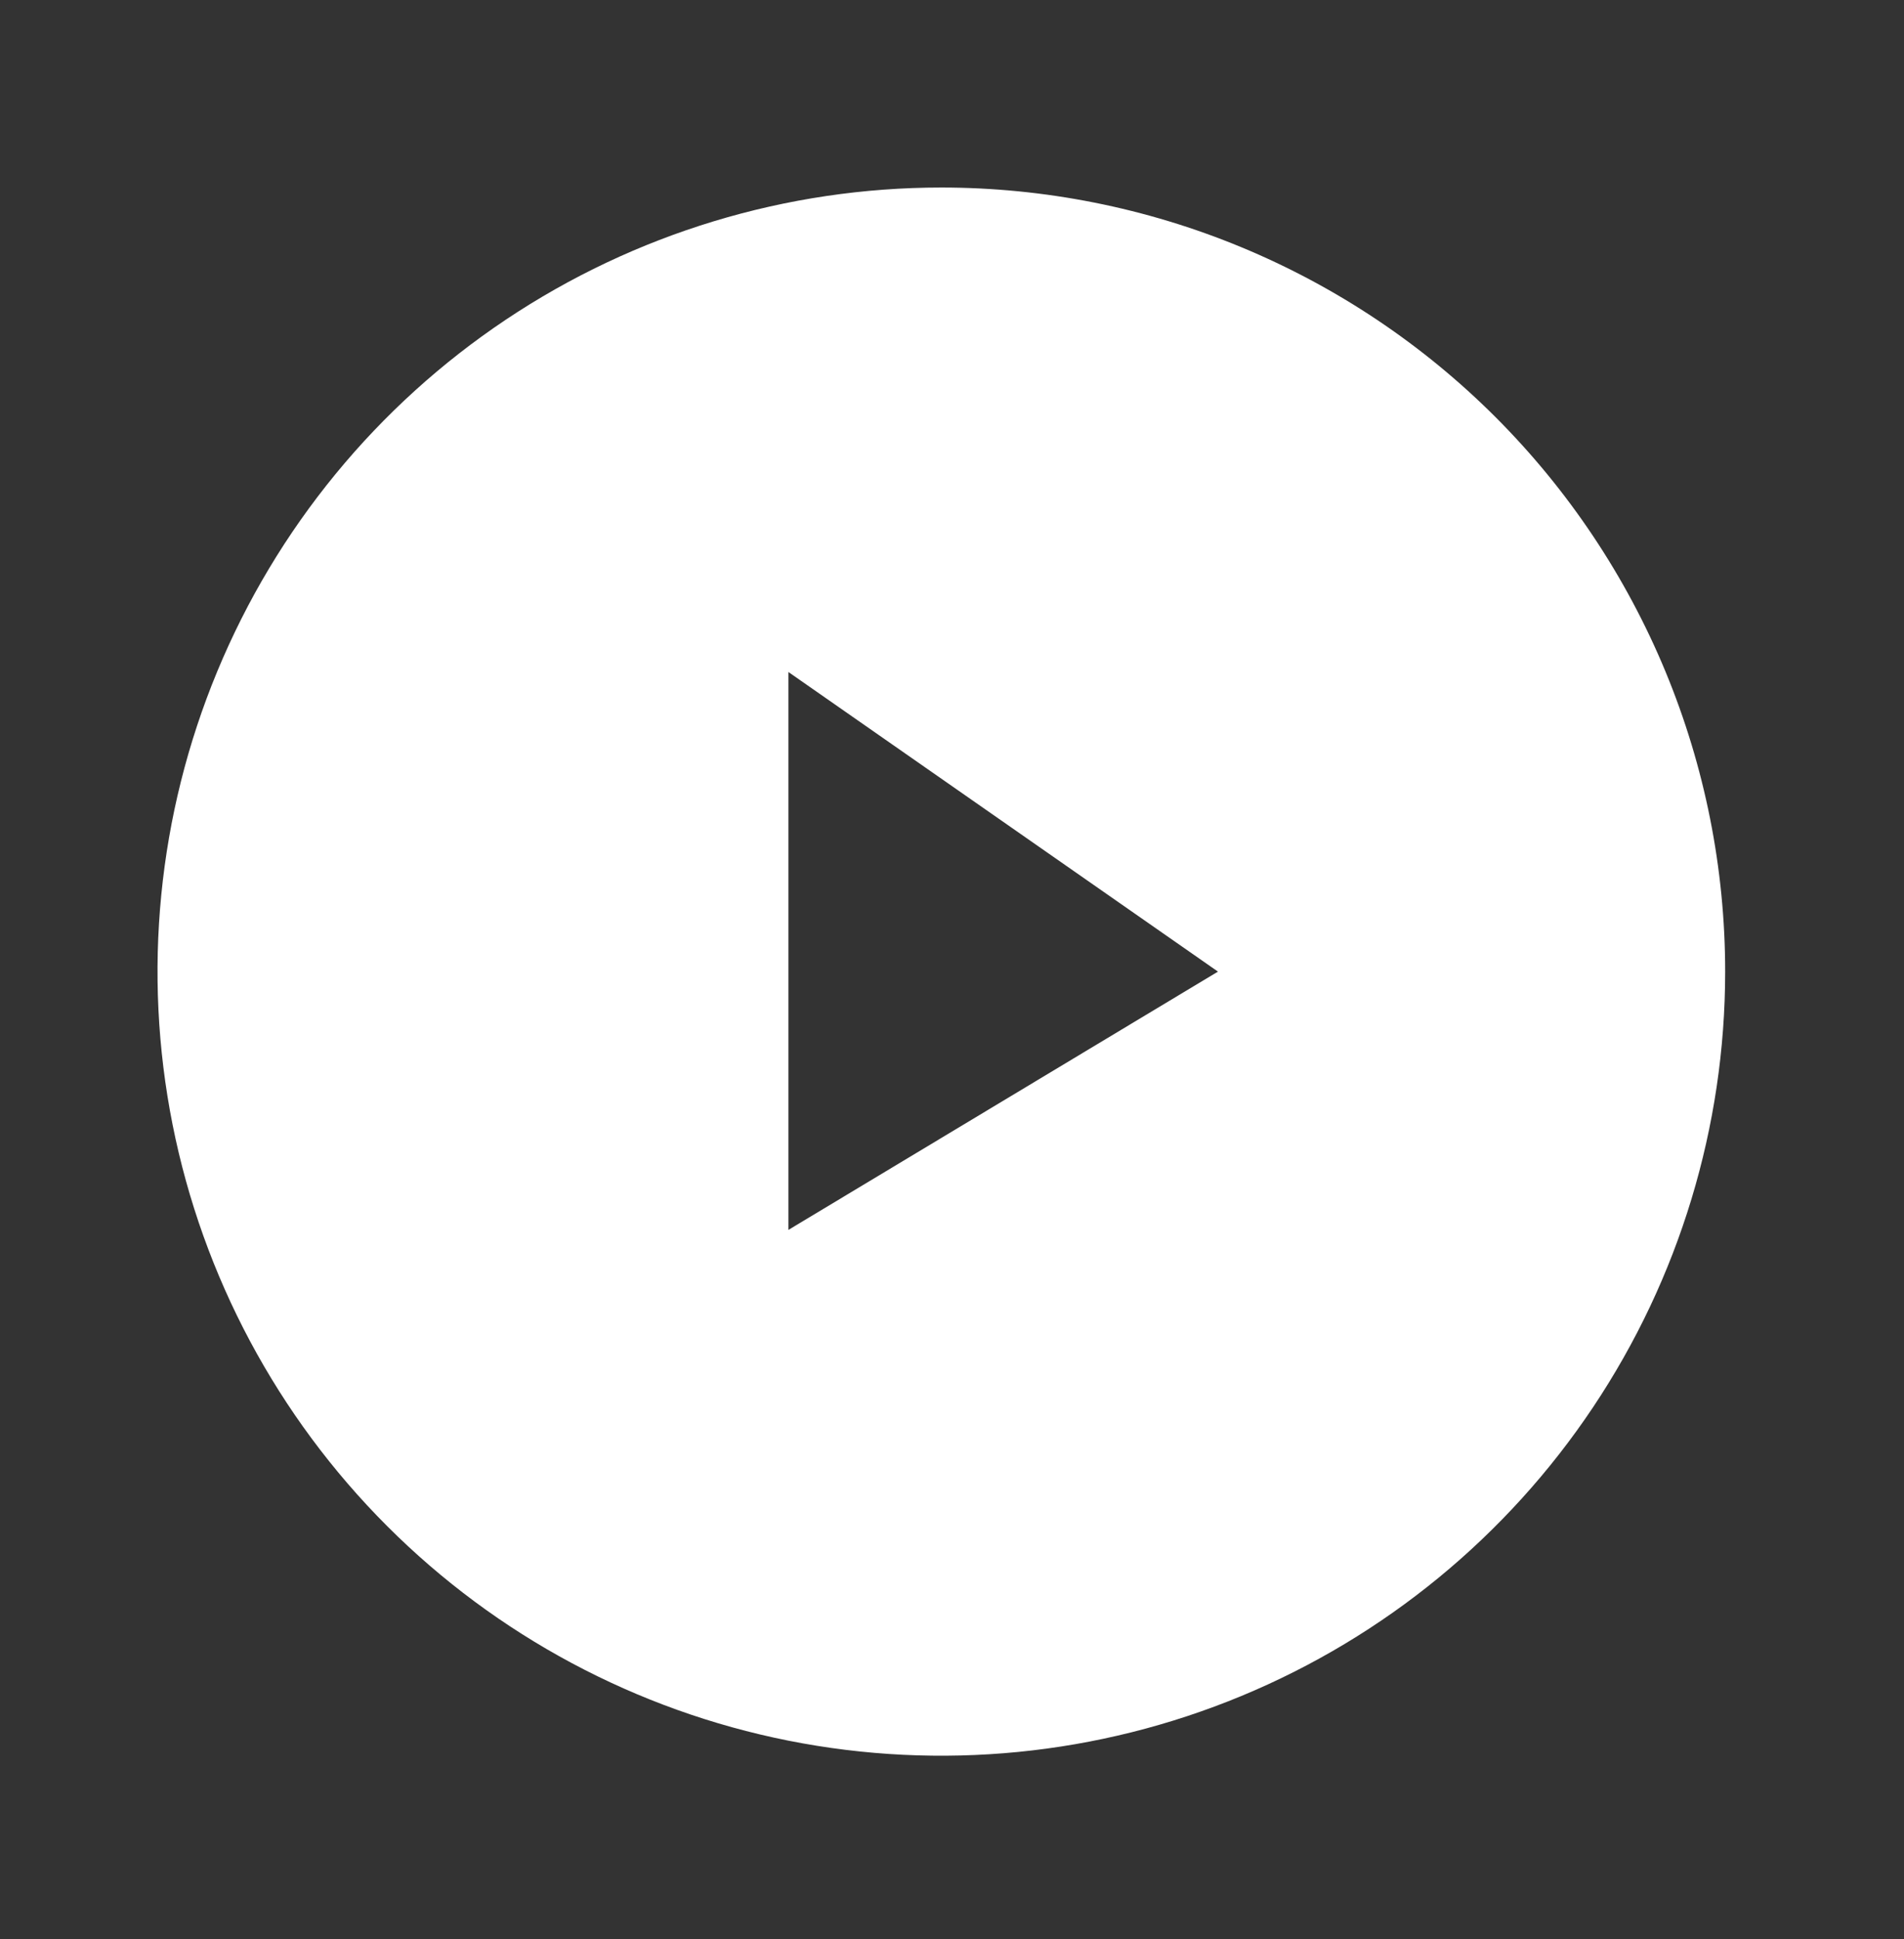 <svg width="55" height="56" viewBox="0 0 55 56" fill="none" xmlns="http://www.w3.org/2000/svg">
<rect x="0" y="0" width="55" height="56" fill="#333333" stroke="none"/>
<path d="M27.192 5.415C22.714 5.415 18.336 6.742 14.613 9.23C10.89 11.718 7.988 15.254 6.274 19.392C4.56 23.529 4.112 28.081 4.985 32.473C5.859 36.865 8.016 40.9 11.182 44.066C14.348 47.233 18.383 49.389 22.775 50.263C27.167 51.136 31.719 50.688 35.857 48.974C39.994 47.261 43.53 44.358 46.018 40.635C48.506 36.912 49.834 32.534 49.834 28.056C49.834 25.083 49.248 22.139 48.11 19.392C46.972 16.645 45.304 14.149 43.202 12.046C41.099 9.944 38.604 8.276 35.857 7.138C33.11 6 30.165 5.415 27.192 5.415ZM22.775 35.514V19.405L35.183 28.056L22.775 35.514Z" fill="white"/>
</svg>
 